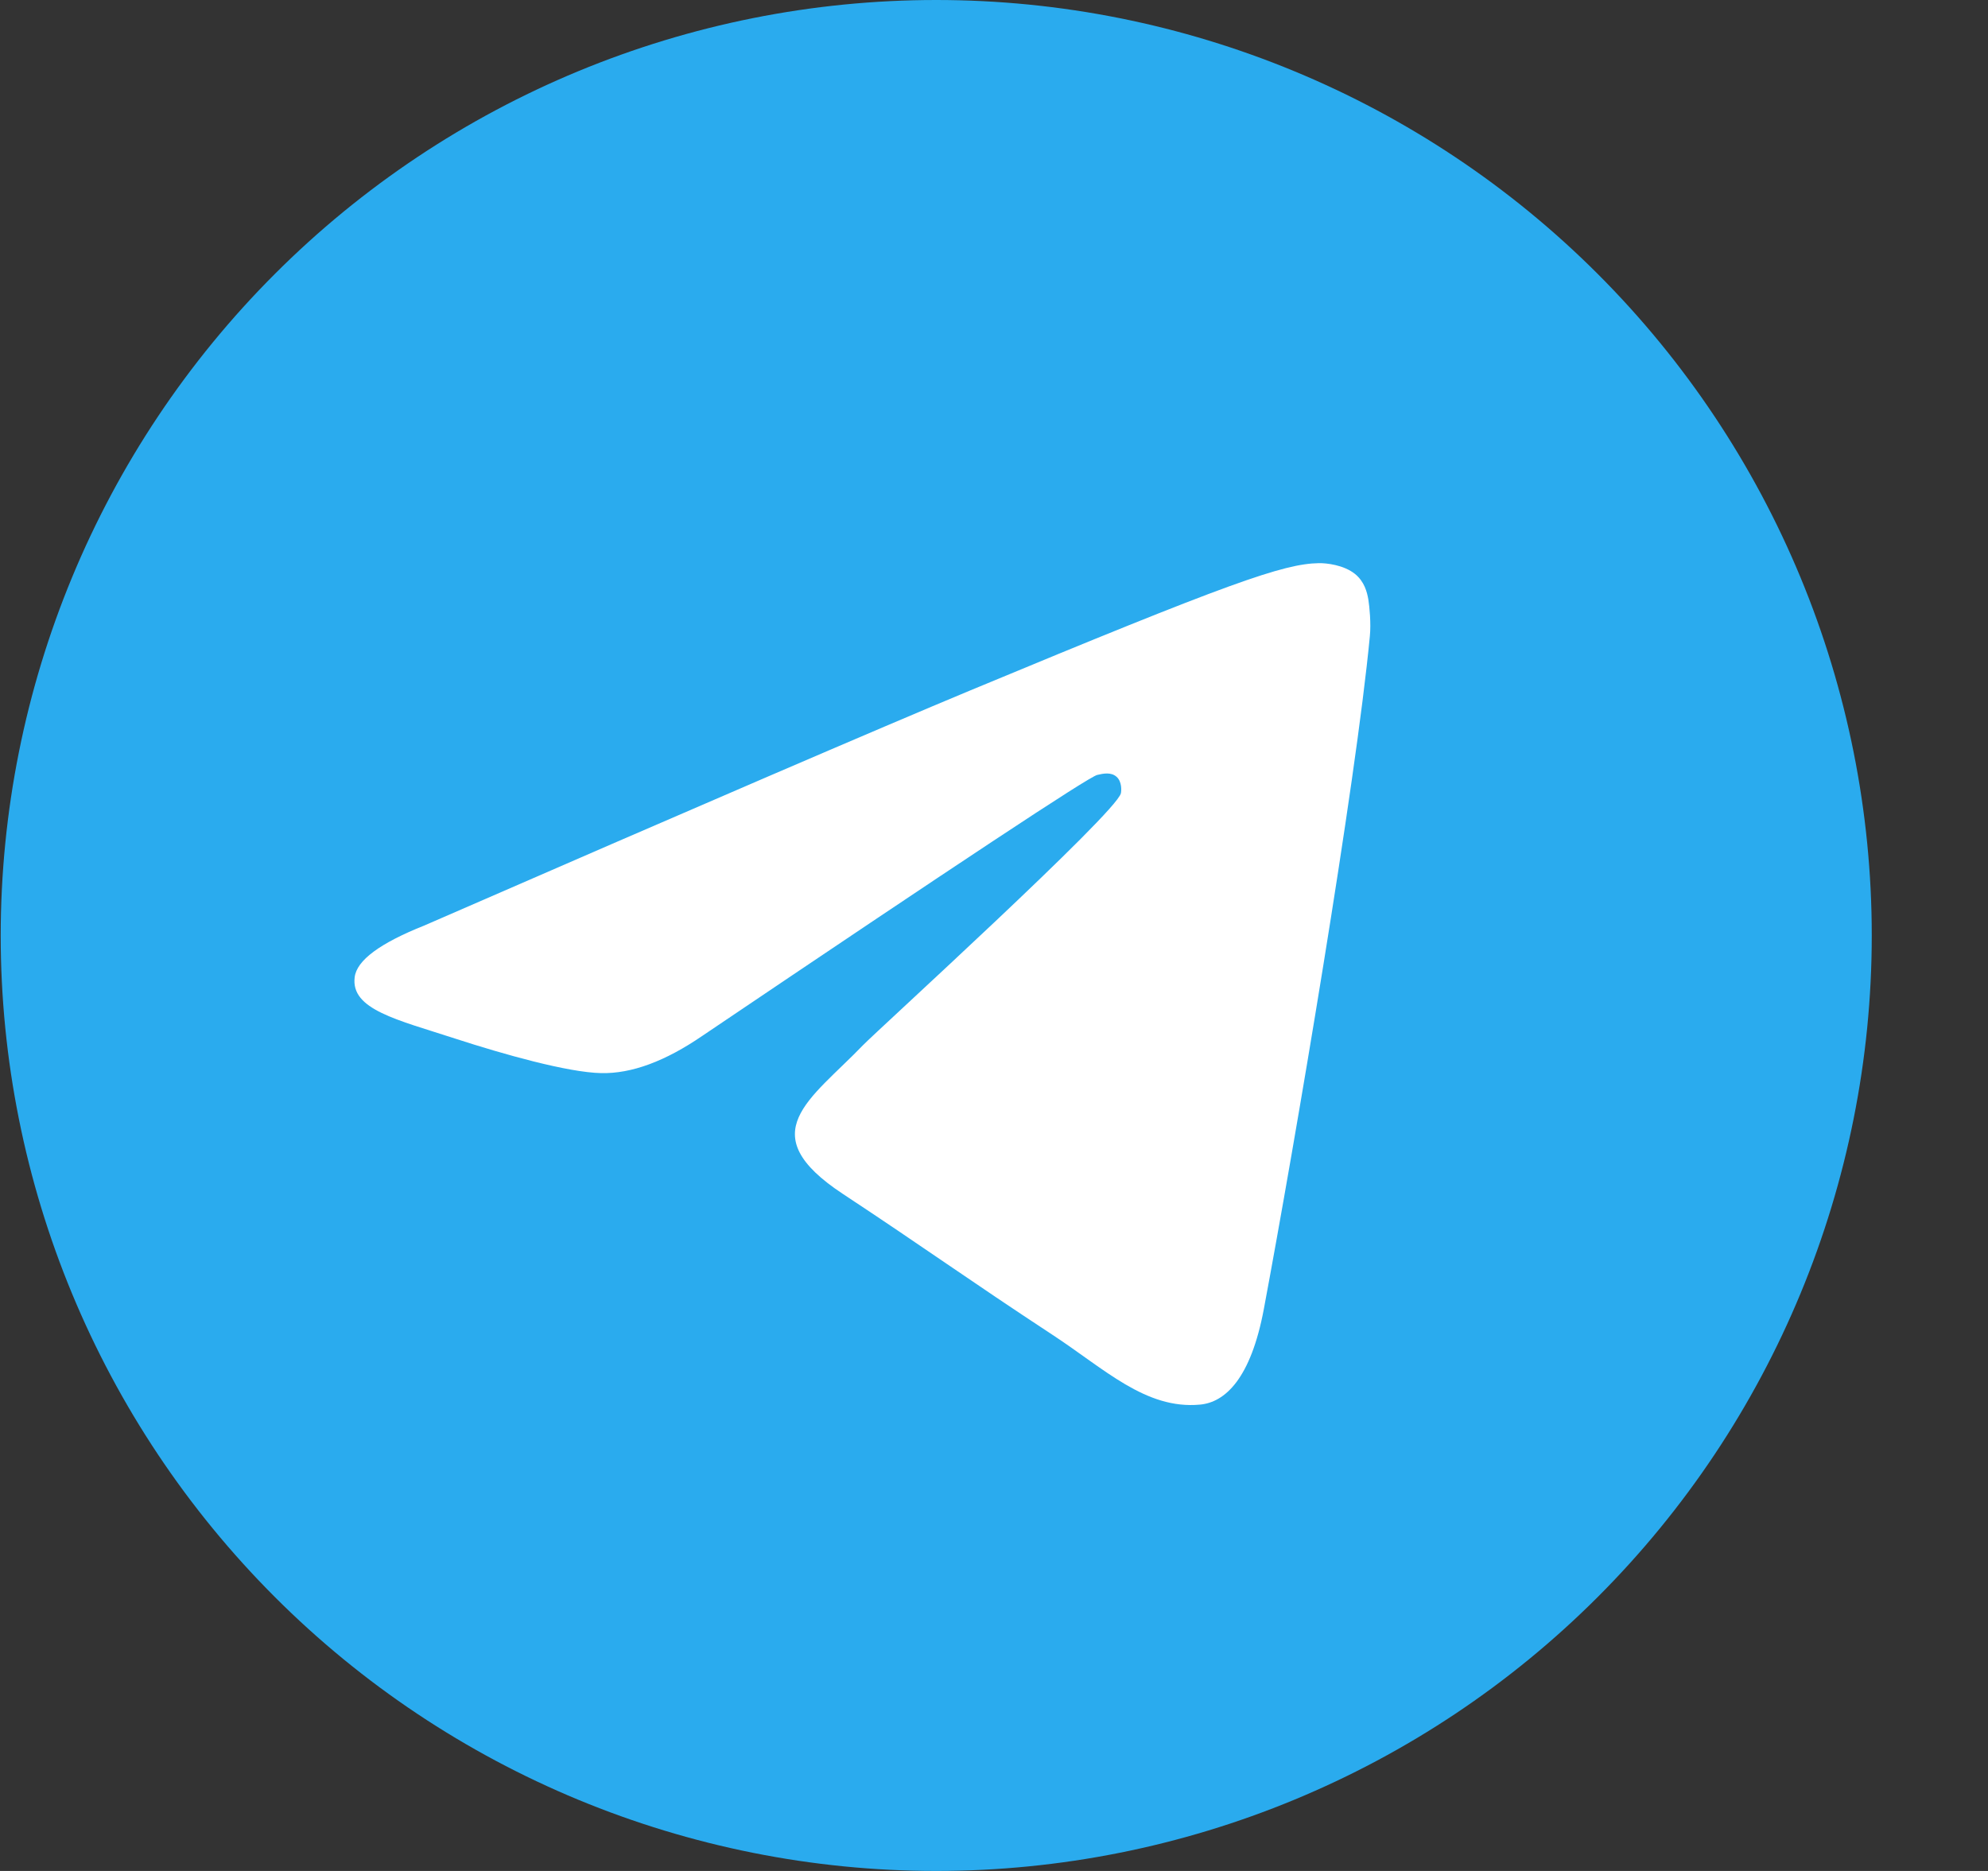 <svg width="17" height="16" viewBox="0 0 17 16" fill="none" xmlns="http://www.w3.org/2000/svg">
<rect x="0" y="0" width="17" height="16" fill="#333333" stroke="none"/>
<g clip-path="url(#clip0_13_289)">
<path d="M8.006 0C5.885 0 3.849 0.843 2.35 2.343C0.85 3.843 0.007 5.878 0.006 8C0.006 10.121 0.85 12.157 2.35 13.657C3.849 15.157 5.885 16 8.006 16C10.128 16 12.164 15.157 13.663 13.657C15.163 12.157 16.006 10.121 16.006 8C16.006 5.879 15.163 3.843 13.663 2.343C12.164 0.843 10.128 0 8.006 0Z" fill="url(#paint0_linear_13_289)"/>
<path d="M3.628 7.915C5.96 6.899 7.515 6.23 8.293 5.906C10.515 4.982 10.976 4.821 11.278 4.816C11.344 4.815 11.491 4.831 11.588 4.909C11.668 4.975 11.69 5.063 11.701 5.126C11.711 5.188 11.725 5.33 11.714 5.441C11.594 6.706 11.073 9.775 10.808 11.192C10.696 11.792 10.475 11.993 10.261 12.012C9.796 12.055 9.444 11.705 8.994 11.411C8.29 10.949 7.893 10.662 7.209 10.211C6.419 9.691 6.931 9.405 7.381 8.937C7.499 8.815 9.546 6.953 9.585 6.784C9.59 6.763 9.595 6.684 9.548 6.643C9.501 6.601 9.433 6.615 9.383 6.627C9.311 6.643 8.188 7.386 6.008 8.857C5.689 9.076 5.4 9.183 5.14 9.177C4.855 9.171 4.305 9.016 3.896 8.883C3.396 8.72 2.998 8.634 3.033 8.357C3.05 8.213 3.249 8.066 3.628 7.915Z" fill="white"/>
</g>
<defs>
<linearGradient id="paint0_linear_13_289" x1="800.006" y1="0" x2="800.006" y2="1600" gradientUnits="userSpaceOnUse">
<stop stop-color="#2AABEE"/>
<stop offset="1" stop-color="#229ED9"/>
</linearGradient>
<clipPath id="clip0_13_289">
<rect width="16" height="16" fill="white" transform="translate(0.006)"/>
</clipPath>
</defs>
</svg>
